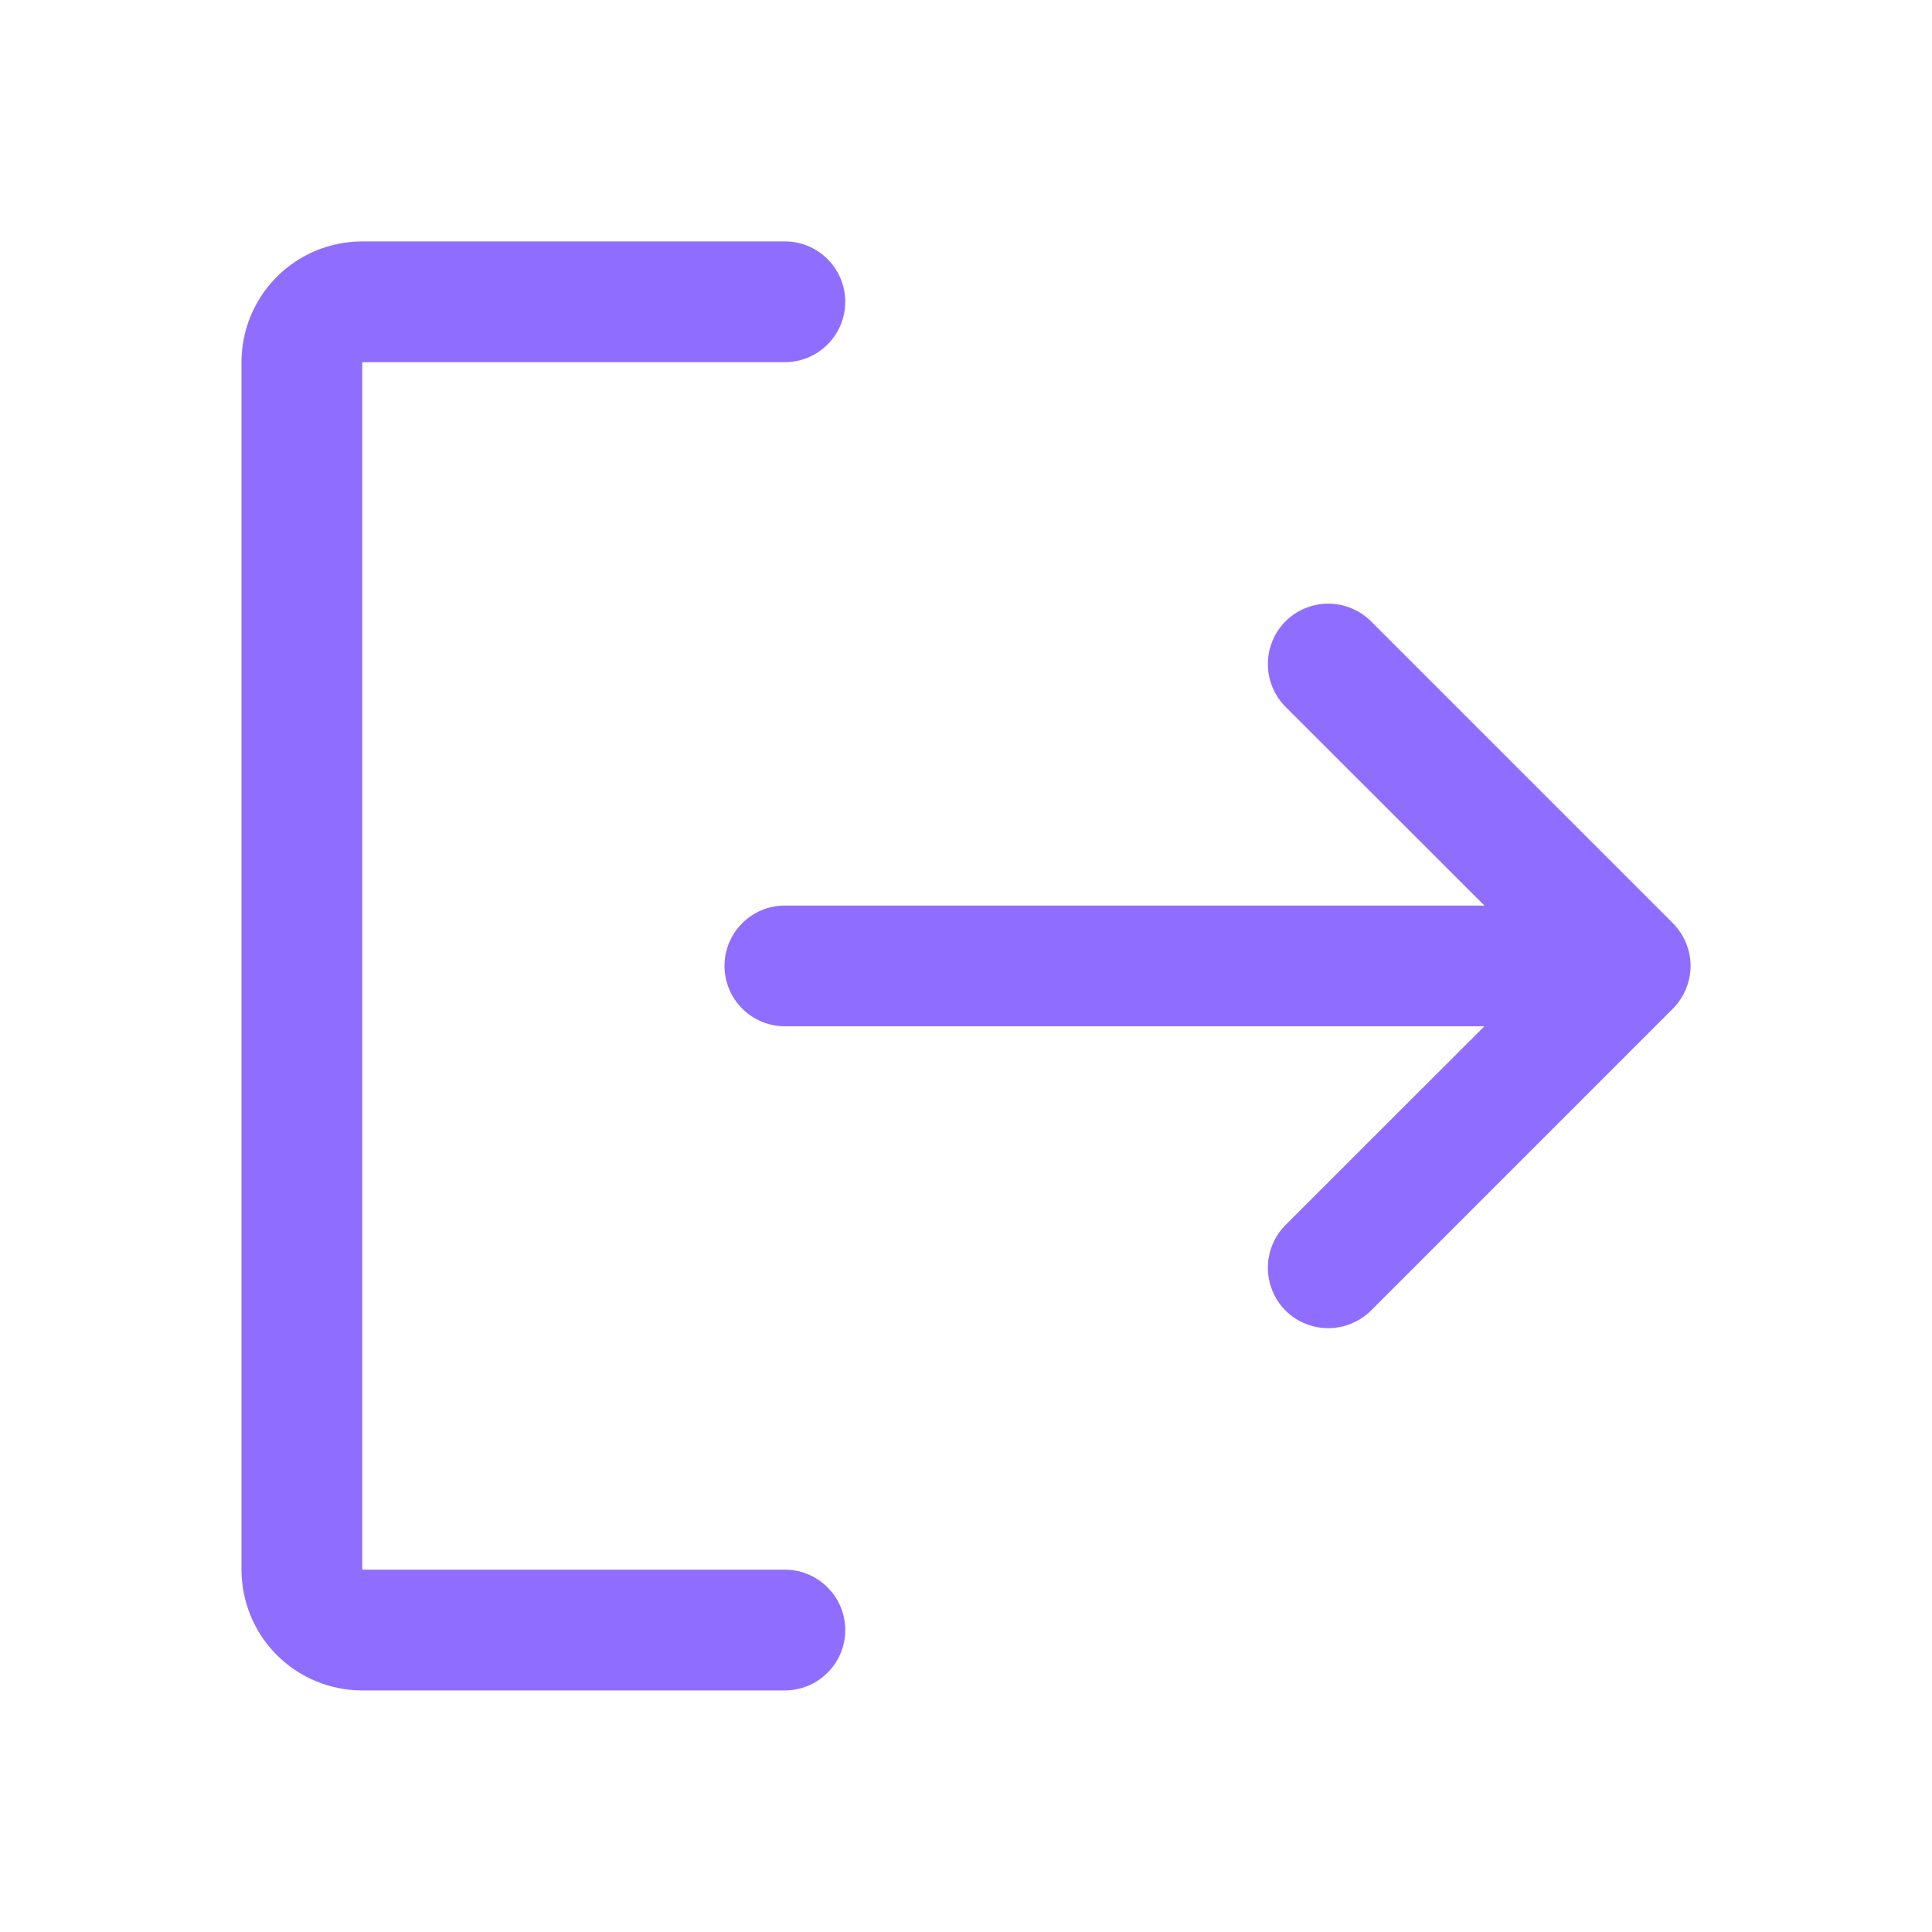 <svg width="24" height="24" viewBox="0 0 24 24" fill="none" xmlns="http://www.w3.org/2000/svg">
<path d="M10.5 20.249C10.5 20.448 10.421 20.639 10.28 20.779C10.14 20.92 9.949 20.999 9.75 20.999H4.5C4.102 20.999 3.721 20.841 3.439 20.56C3.158 20.278 3 19.897 3 19.499V4.499C3 4.101 3.158 3.72 3.439 3.438C3.721 3.157 4.102 2.999 4.5 2.999H9.75C9.949 2.999 10.14 3.078 10.28 3.219C10.421 3.359 10.5 3.55 10.5 3.749C10.5 3.948 10.421 4.139 10.28 4.279C10.14 4.42 9.949 4.499 9.75 4.499H4.5V19.499H9.75C9.949 19.499 10.14 19.578 10.28 19.719C10.421 19.859 10.5 20.05 10.5 20.249ZM20.781 11.468L17.031 7.718C16.89 7.578 16.699 7.499 16.5 7.499C16.301 7.499 16.11 7.578 15.969 7.718C15.829 7.859 15.75 8.05 15.75 8.249C15.75 8.448 15.829 8.639 15.969 8.78L18.44 11.249H9.75C9.551 11.249 9.36 11.328 9.22 11.469C9.079 11.609 9 11.8 9 11.999C9 12.198 9.079 12.389 9.22 12.529C9.36 12.67 9.551 12.749 9.75 12.749H18.44L15.969 15.218C15.829 15.359 15.75 15.55 15.75 15.749C15.75 15.948 15.829 16.139 15.969 16.28C16.11 16.42 16.301 16.499 16.5 16.499C16.699 16.499 16.89 16.42 17.031 16.28L20.781 12.53C20.85 12.46 20.906 12.377 20.943 12.286C20.981 12.195 21.001 12.098 21.001 11.999C21.001 11.9 20.981 11.803 20.943 11.712C20.906 11.621 20.85 11.538 20.781 11.468Z" fill="#8f6dff"/>
</svg>
